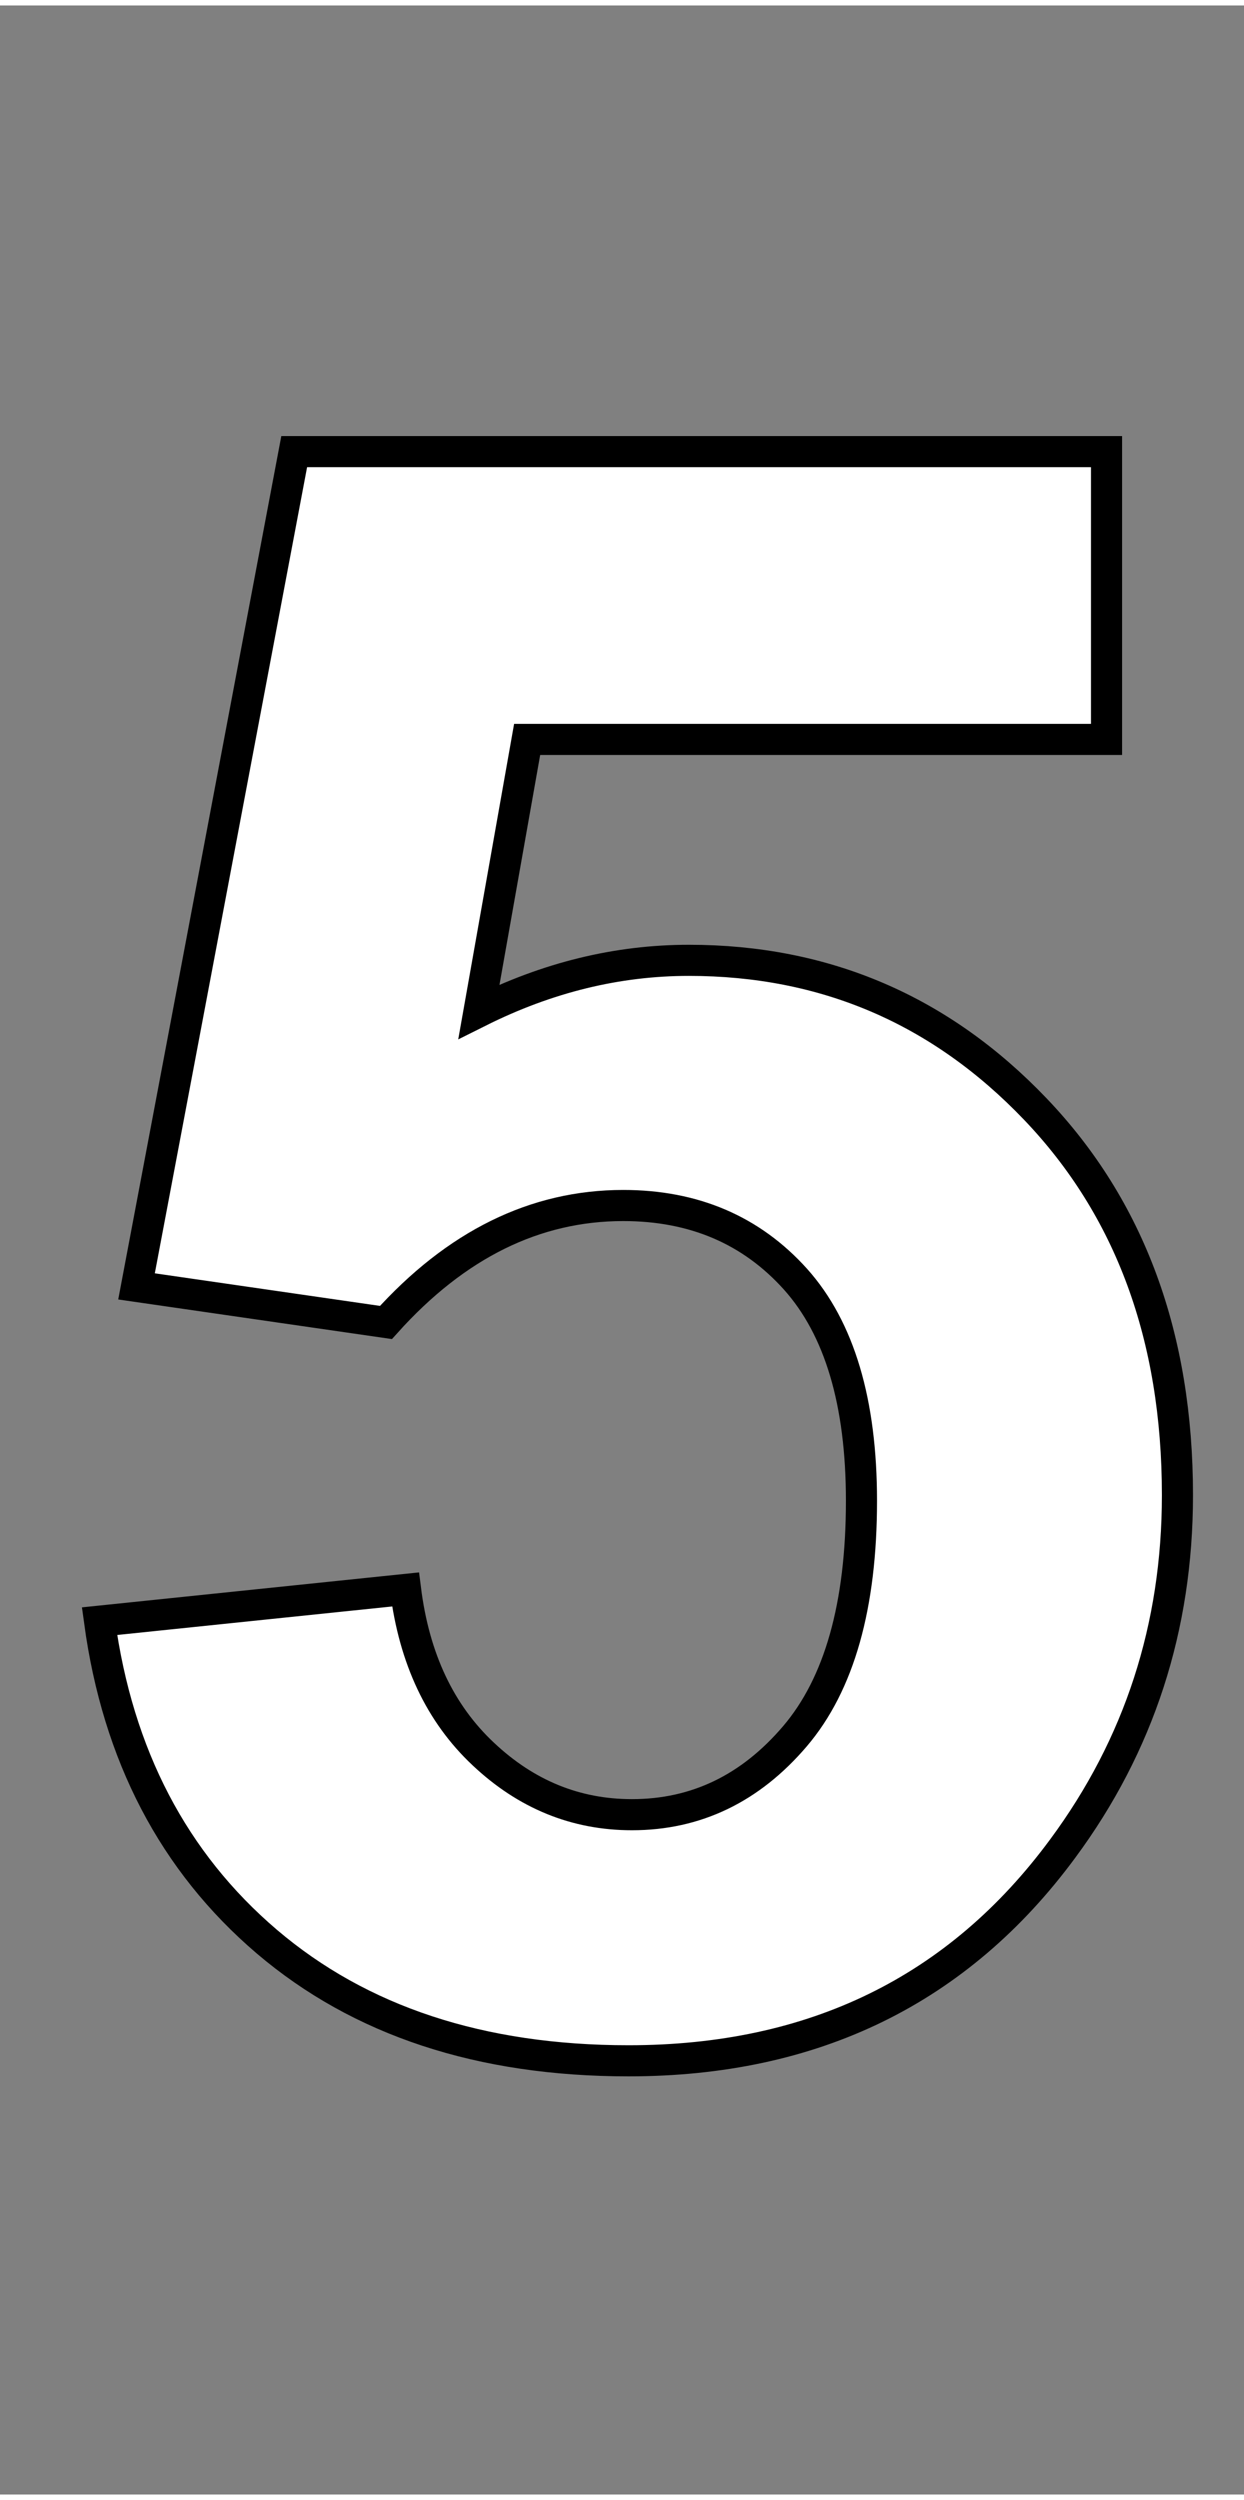 <svg xmlns="http://www.w3.org/2000/svg" xmlns:xlink="http://www.w3.org/1999/xlink" width="40.043" height="80.438" viewBox="0 0 40 80">
  <rect x="0" y="0" width="40" height="80" fill="#808080" stroke="none"/>
  <path fill="white" stroke="black" d="M3.20 51.93L3.20 51.93L13.04 50.91Q13.46 54.25 15.54 56.20Q17.61 58.15 20.32 58.15L20.32 58.15Q23.41 58.15 25.56 55.63Q27.70 53.12 27.70 48.06L27.70 48.06Q27.70 43.31 
  25.58 40.94Q23.45 38.57 20.04 38.57L20.04 38.57Q15.79 38.57 12.41 42.33L12.41 42.33L4.39 41.17L9.46 14.34L35.58 14.34L35.58 23.59L16.95 23.59L15.40 32.34Q18.70 30.69 22.15 30.69L22.15 30.69Q28.72 30.69 33.29 35.47Q37.86 40.25 37.86 47.88L37.86 47.88Q37.86 54.25 34.17 59.24L34.17 59.24Q29.14 66.06 20.21 66.06L20.21 66.06Q13.08 66.06 8.58 62.23Q4.08 58.39 3.20 51.93Z" />
</svg>
